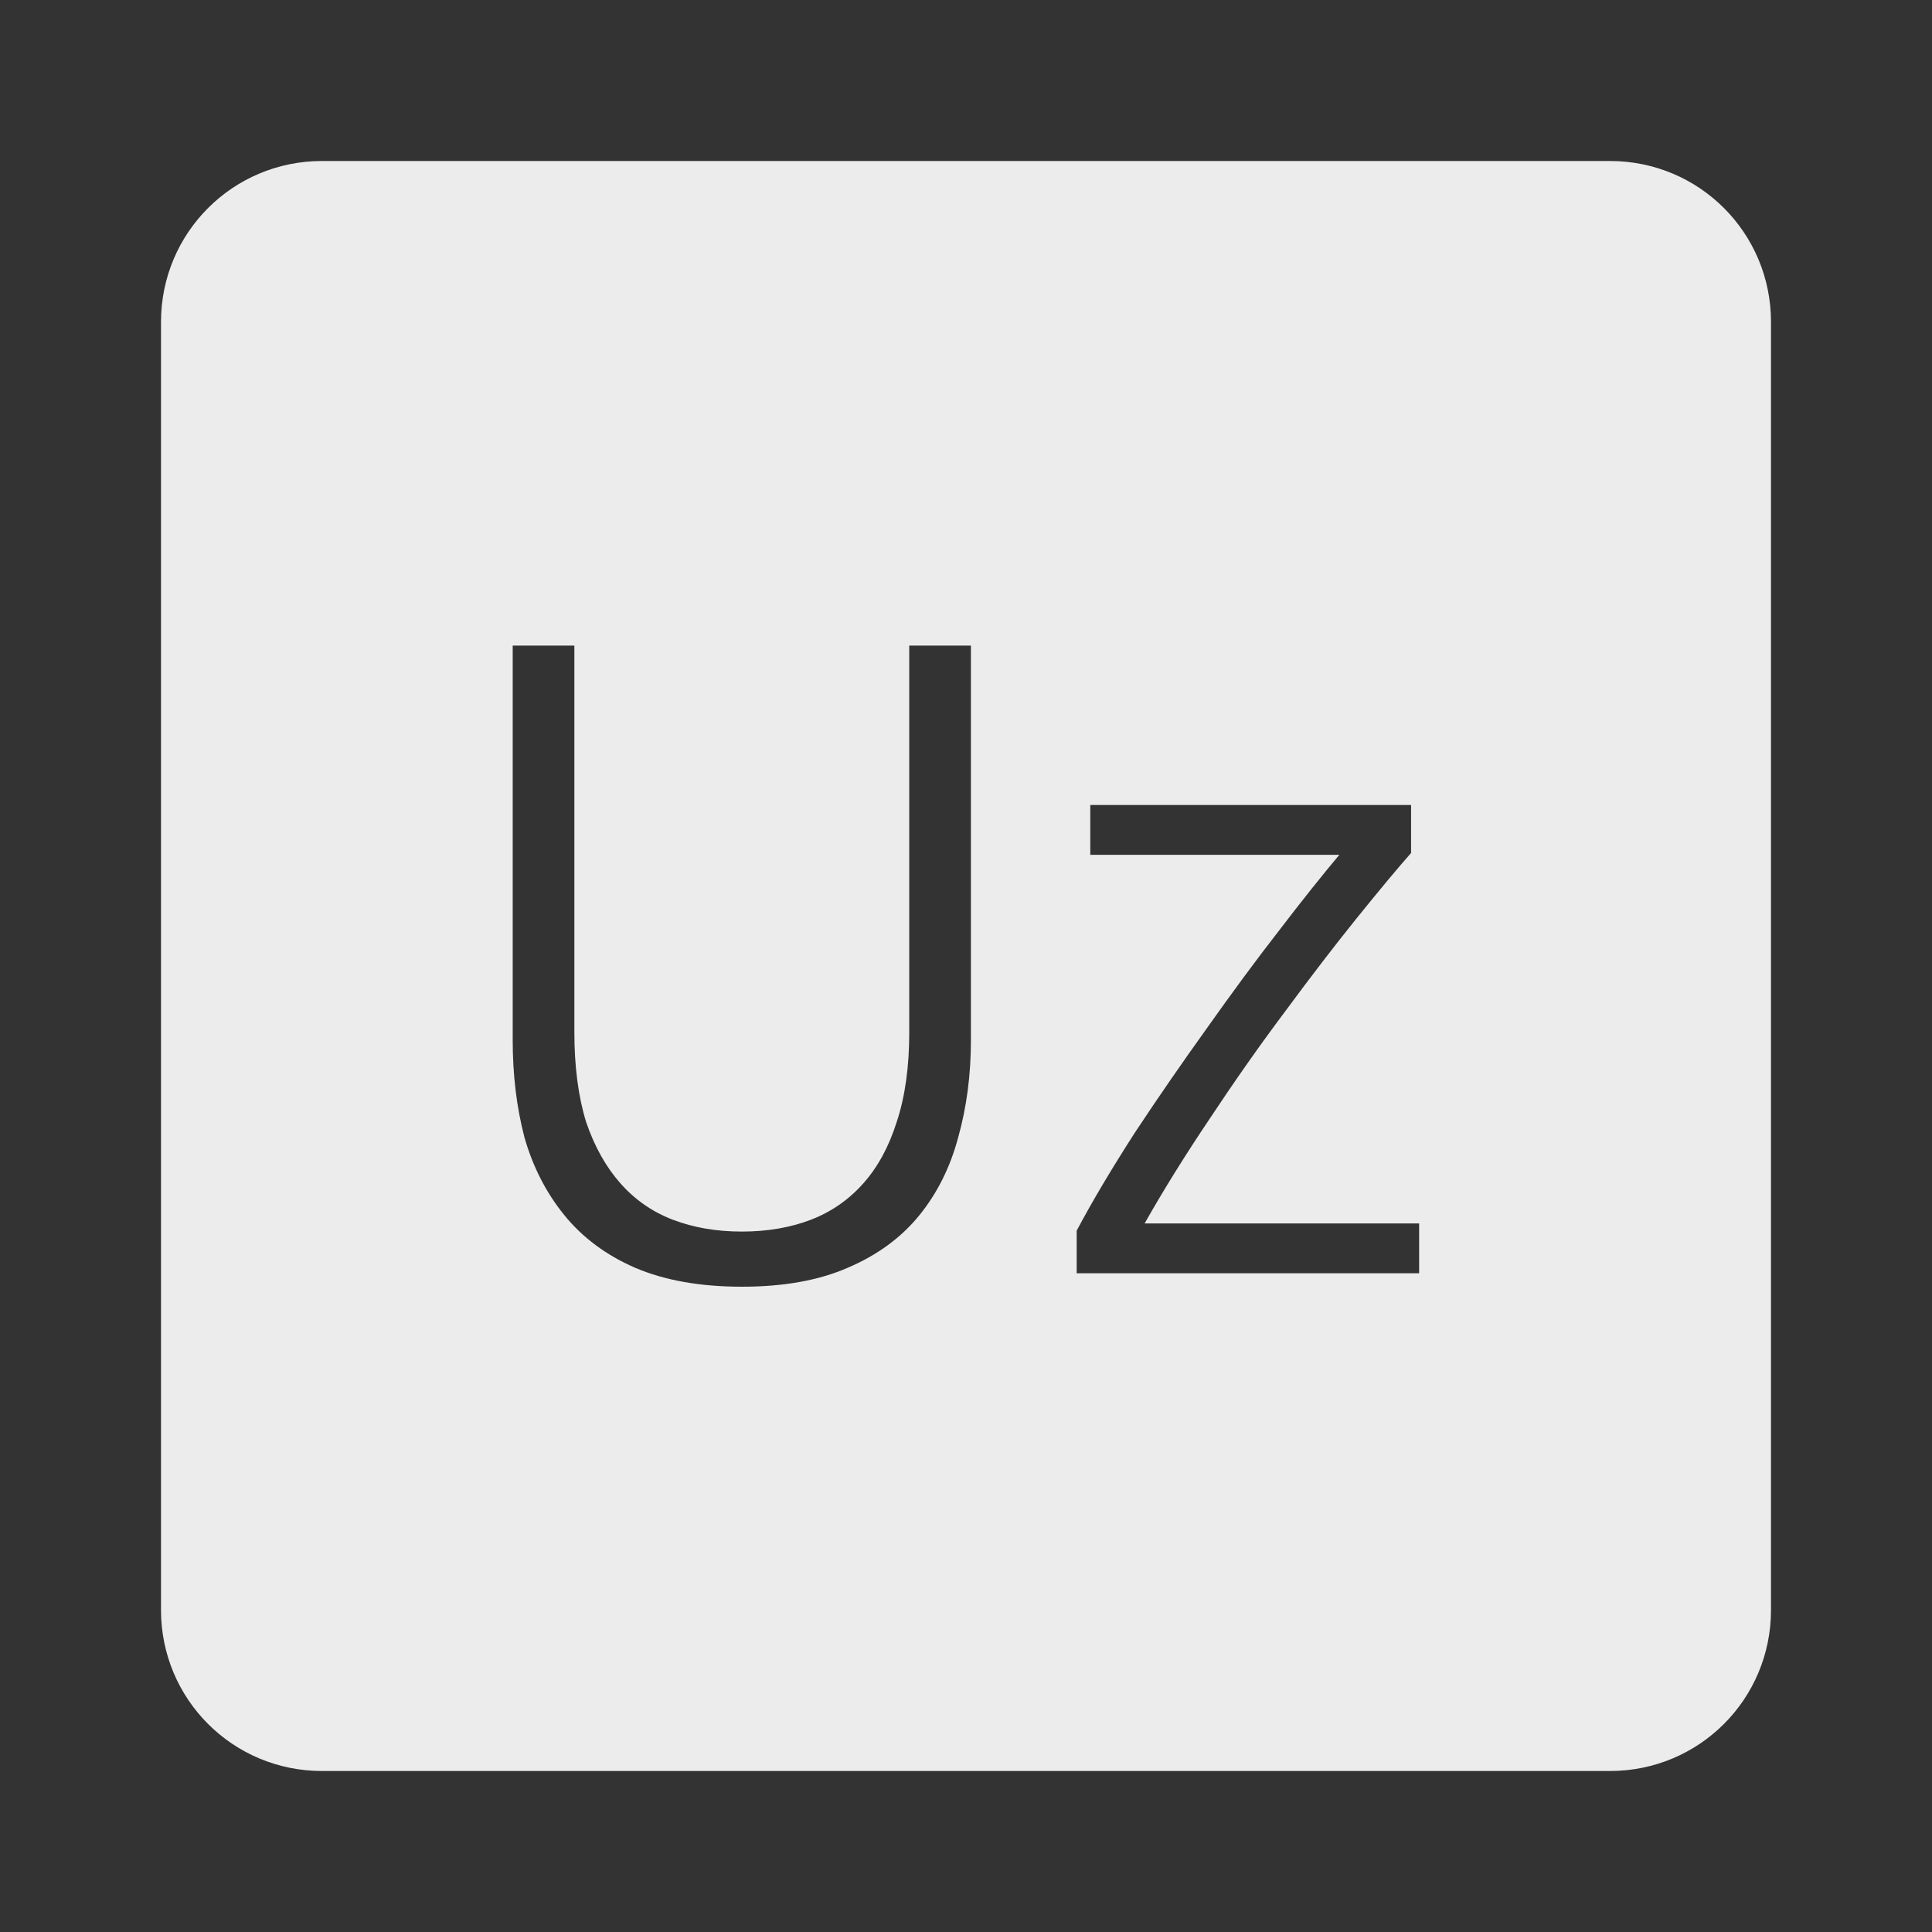 <svg xmlns="http://www.w3.org/2000/svg" viewBox="0 0 24 24">
 <rect x="0" y="0" width="24" height="24" fill="#333333" stroke="none"/>
 <path d="M 4,2 C 2.892,2 2,2.892 2,4 l 0,16 c 0,1.108 0.892,2 2,2 l 16,0 c 1.108,0 2,-0.892 2,-2 L 22,4 C 22,2.892 21.108,2 20,2 L 4,2 Z m 2.369,6.02 0.766,0 0,4.803 c 0,0.428 0.049,0.8 0.146,1.115 0.105,0.308 0.248,0.561 0.428,0.764 0.18,0.203 0.397,0.354 0.652,0.451 0.255,0.097 0.54,0.146 0.855,0.146 0.315,0 0.6,-0.049 0.855,-0.146 0.255,-0.098 0.472,-0.249 0.652,-0.451 0.18,-0.202 0.319,-0.456 0.416,-0.764 0.105,-0.315 0.156,-0.688 0.156,-1.115 l 0,-4.803 0.766,0 0,4.904 c 0,0.428 -0.053,0.83 -0.158,1.205 -0.098,0.367 -0.257,0.689 -0.482,0.967 -0.225,0.277 -0.521,0.495 -0.889,0.652 -0.36,0.158 -0.799,0.236 -1.316,0.236 -0.518,0 -0.961,-0.079 -1.328,-0.236 C 7.528,15.591 7.236,15.373 7.011,15.096 6.786,14.819 6.62,14.497 6.515,14.129 6.417,13.754 6.369,13.351 6.369,12.924 l 0,-4.904 z m 7.178,1.98 3.982,0 0,0.596 c -0.172,0.195 -0.398,0.466 -0.676,0.811 -0.278,0.345 -0.574,0.731 -0.889,1.158 -0.315,0.42 -0.626,0.863 -0.934,1.328 -0.307,0.457 -0.578,0.892 -0.811,1.305 l 3.41,0 0,0.619 -4.254,0 0,-0.529 c 0.195,-0.368 0.436,-0.772 0.721,-1.215 0.292,-0.442 0.593,-0.877 0.9,-1.305 0.308,-0.435 0.606,-0.84 0.898,-1.215 0.293,-0.383 0.542,-0.694 0.744,-0.934 l -3.094,0 0,-0.619 z" style="fill:#ececec;fill-opacity:1"/>
</svg>
